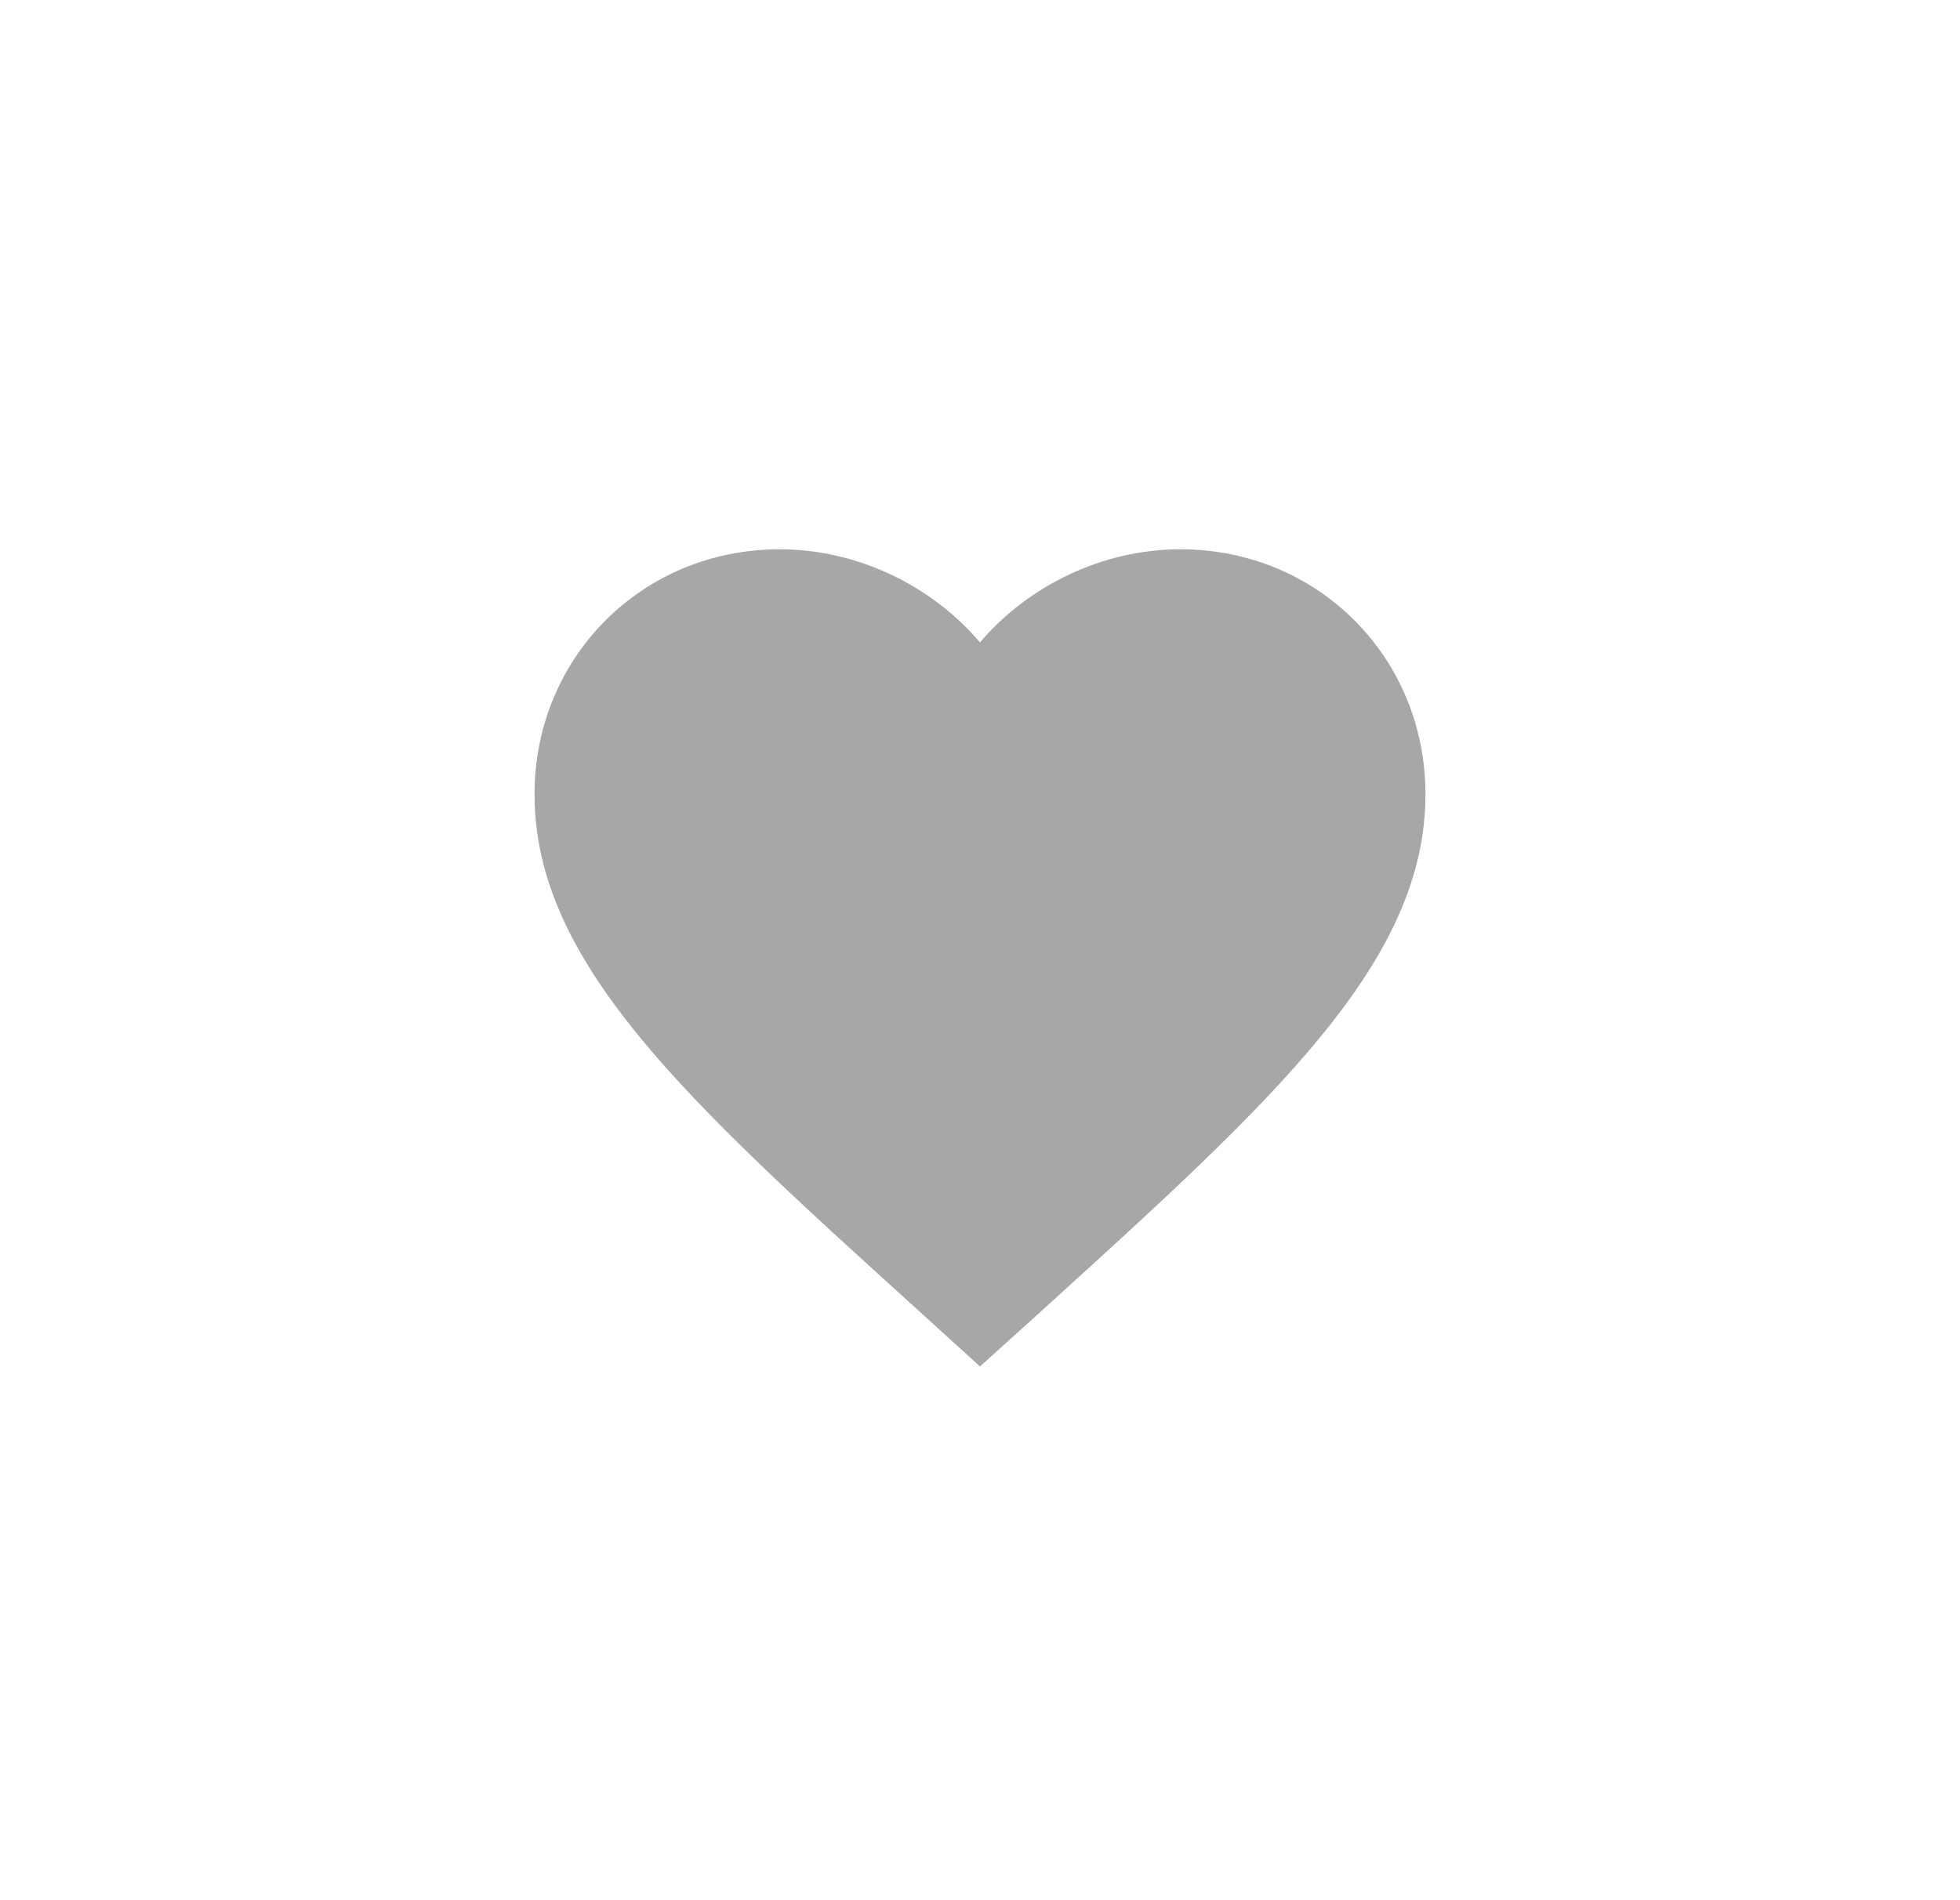 <svg width="33" height="32" viewBox="0 0 33 32" fill="none" xmlns="http://www.w3.org/2000/svg">
<path d="M16.5 23.012L15.412 22.023C11.55 18.52 9 16.21 9 13.375C9 11.065 10.815 9.25 13.125 9.25C14.43 9.25 15.682 9.857 16.5 10.818C17.317 9.857 18.57 9.25 19.875 9.25C22.185 9.25 24 11.065 24 13.375C24 16.21 21.45 18.52 17.587 22.03L16.5 23.012Z" fill="#A7A7A7"/>
</svg>
